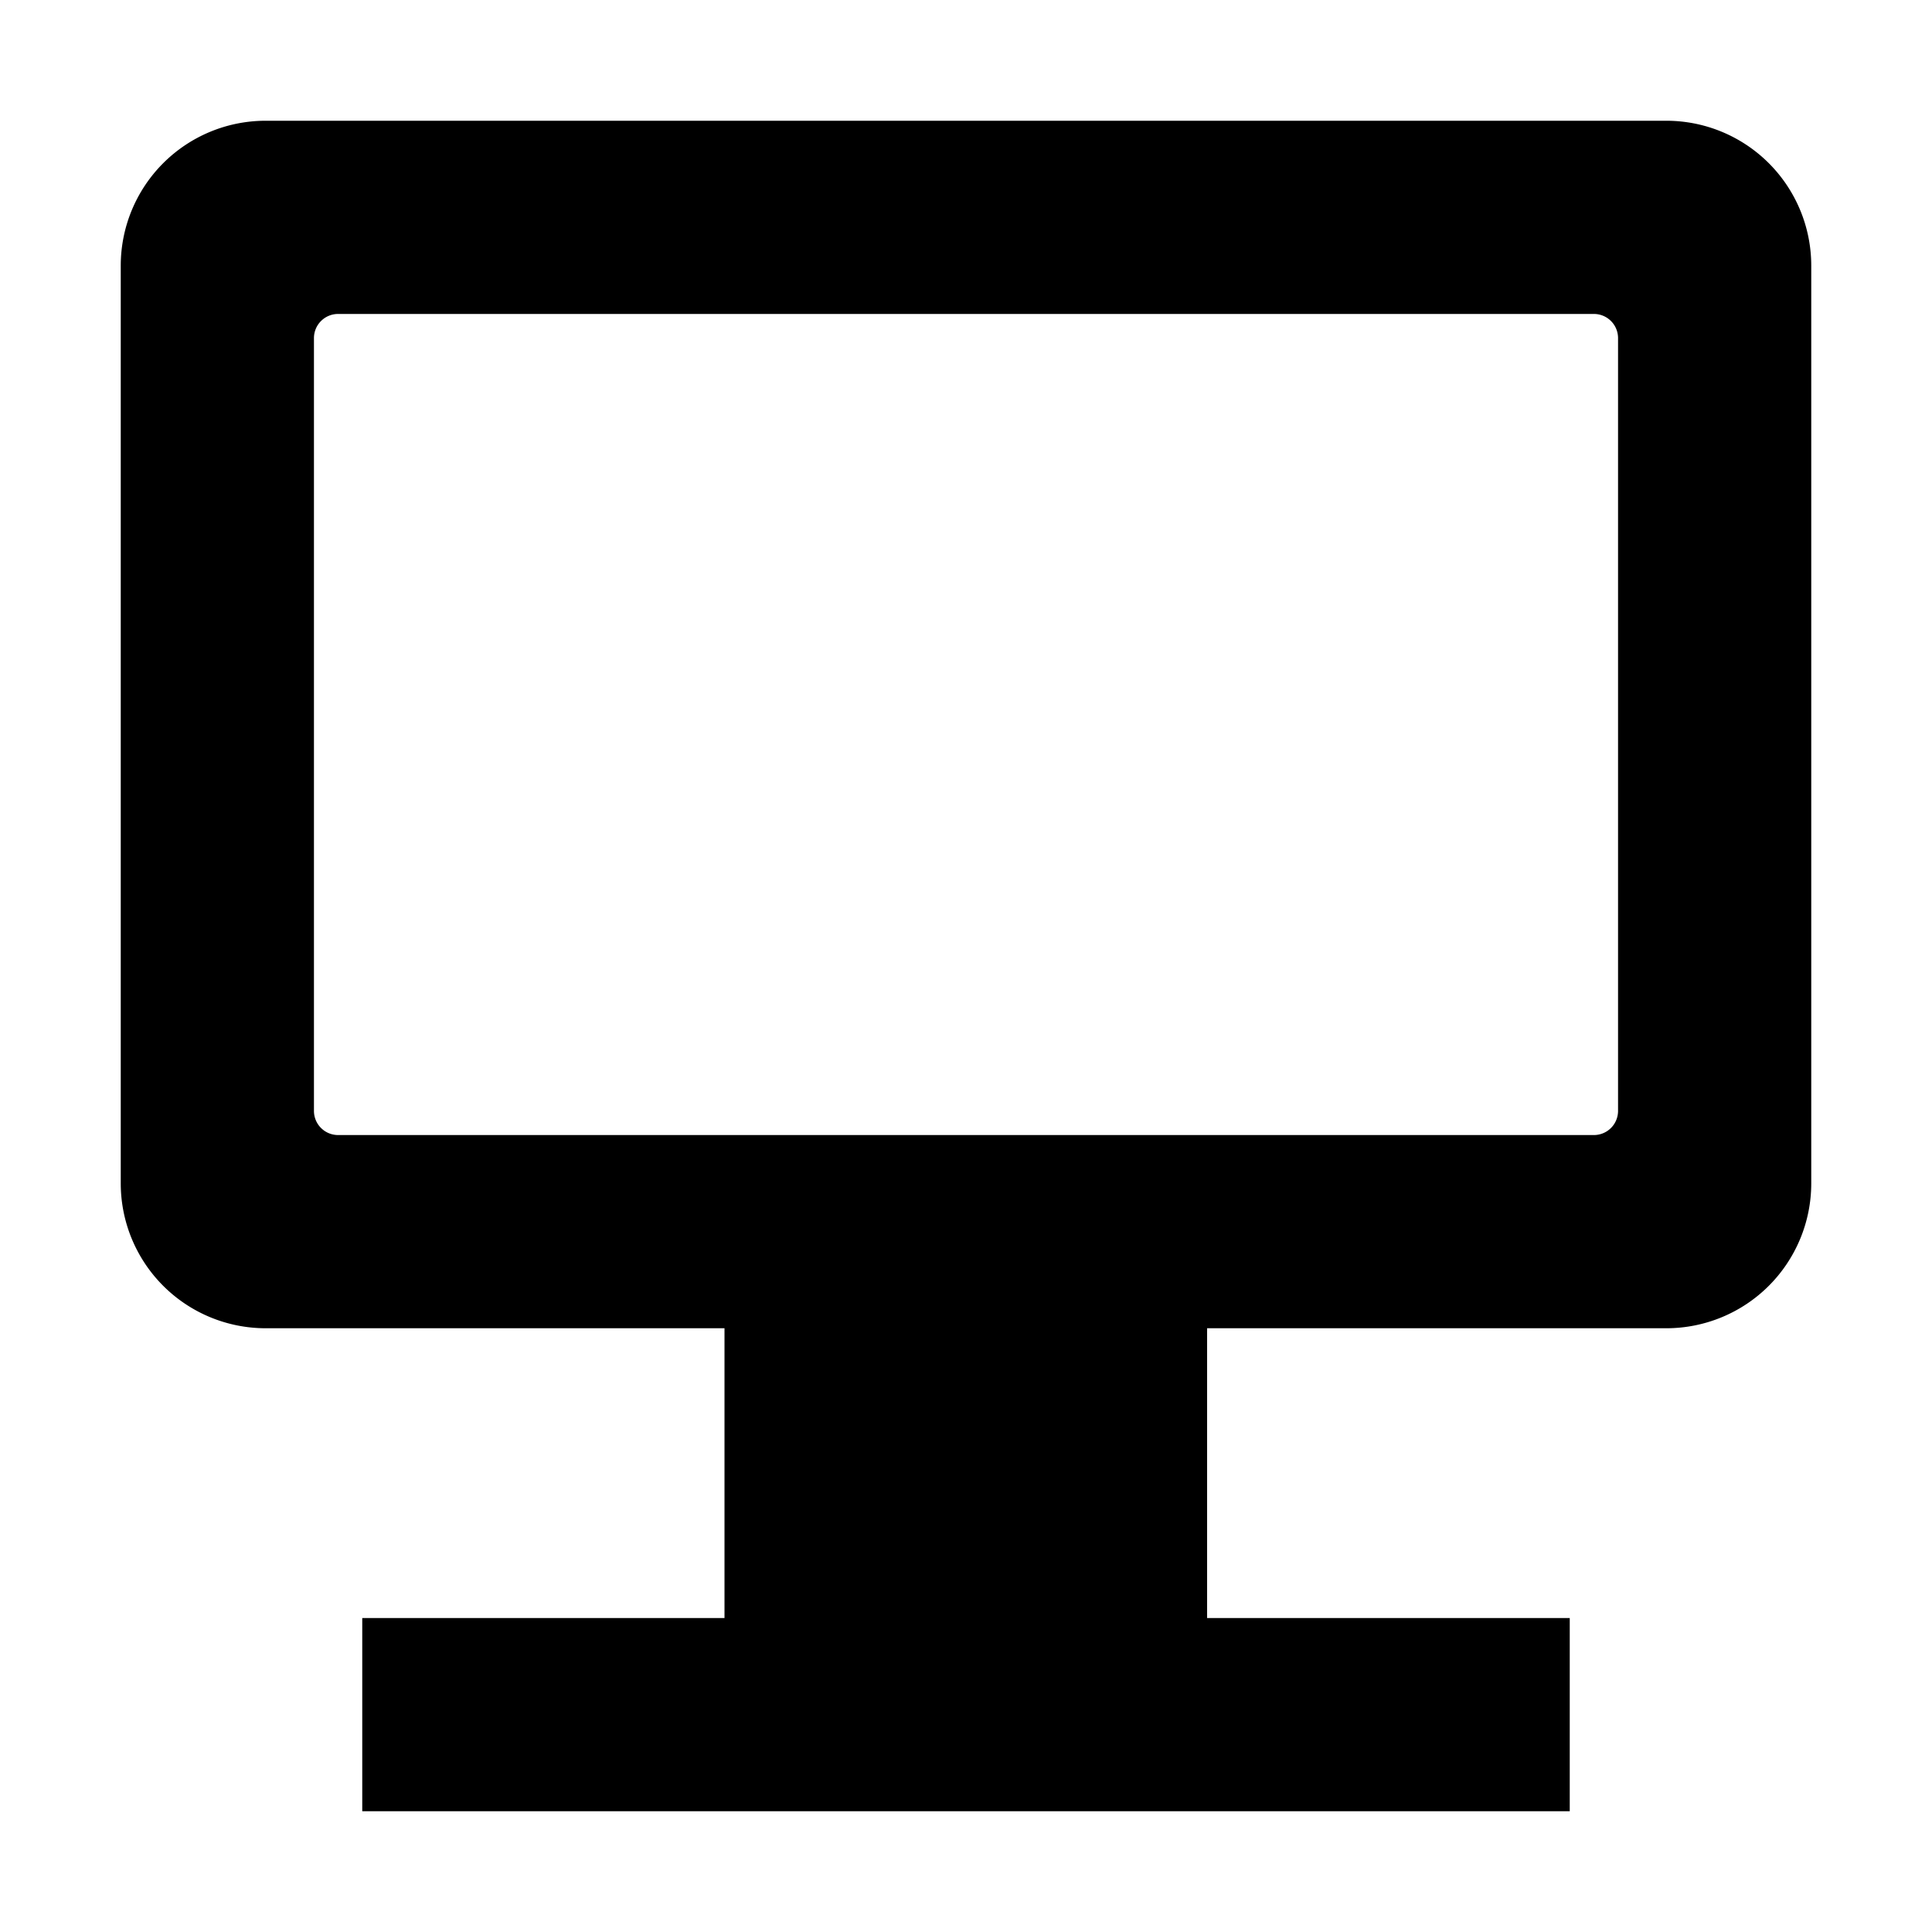 <svg width="24" height="24" fill="currentColor" viewBox="0 0 24 24"><path fill="currentColor" d="M3.3 1.5a1.8 1.8 0 0 0-1.8 1.8v11.4a1.8 1.8 0 0 0 1.8 1.8H9v3.6H4.5v2.4h15v-2.4h-4.505v-3.6H20.7a1.8 1.8 0 0 0 1.8-1.8V3.3a1.8 1.8 0 0 0-1.8-1.8zm.6 2.7a.3.3 0 0 1 .3-.3h15.6a.3.3 0 0 1 .3.3v9.6a.3.3 0 0 1-.3.3H4.2a.3.3 0 0 1-.3-.3z"/></svg>